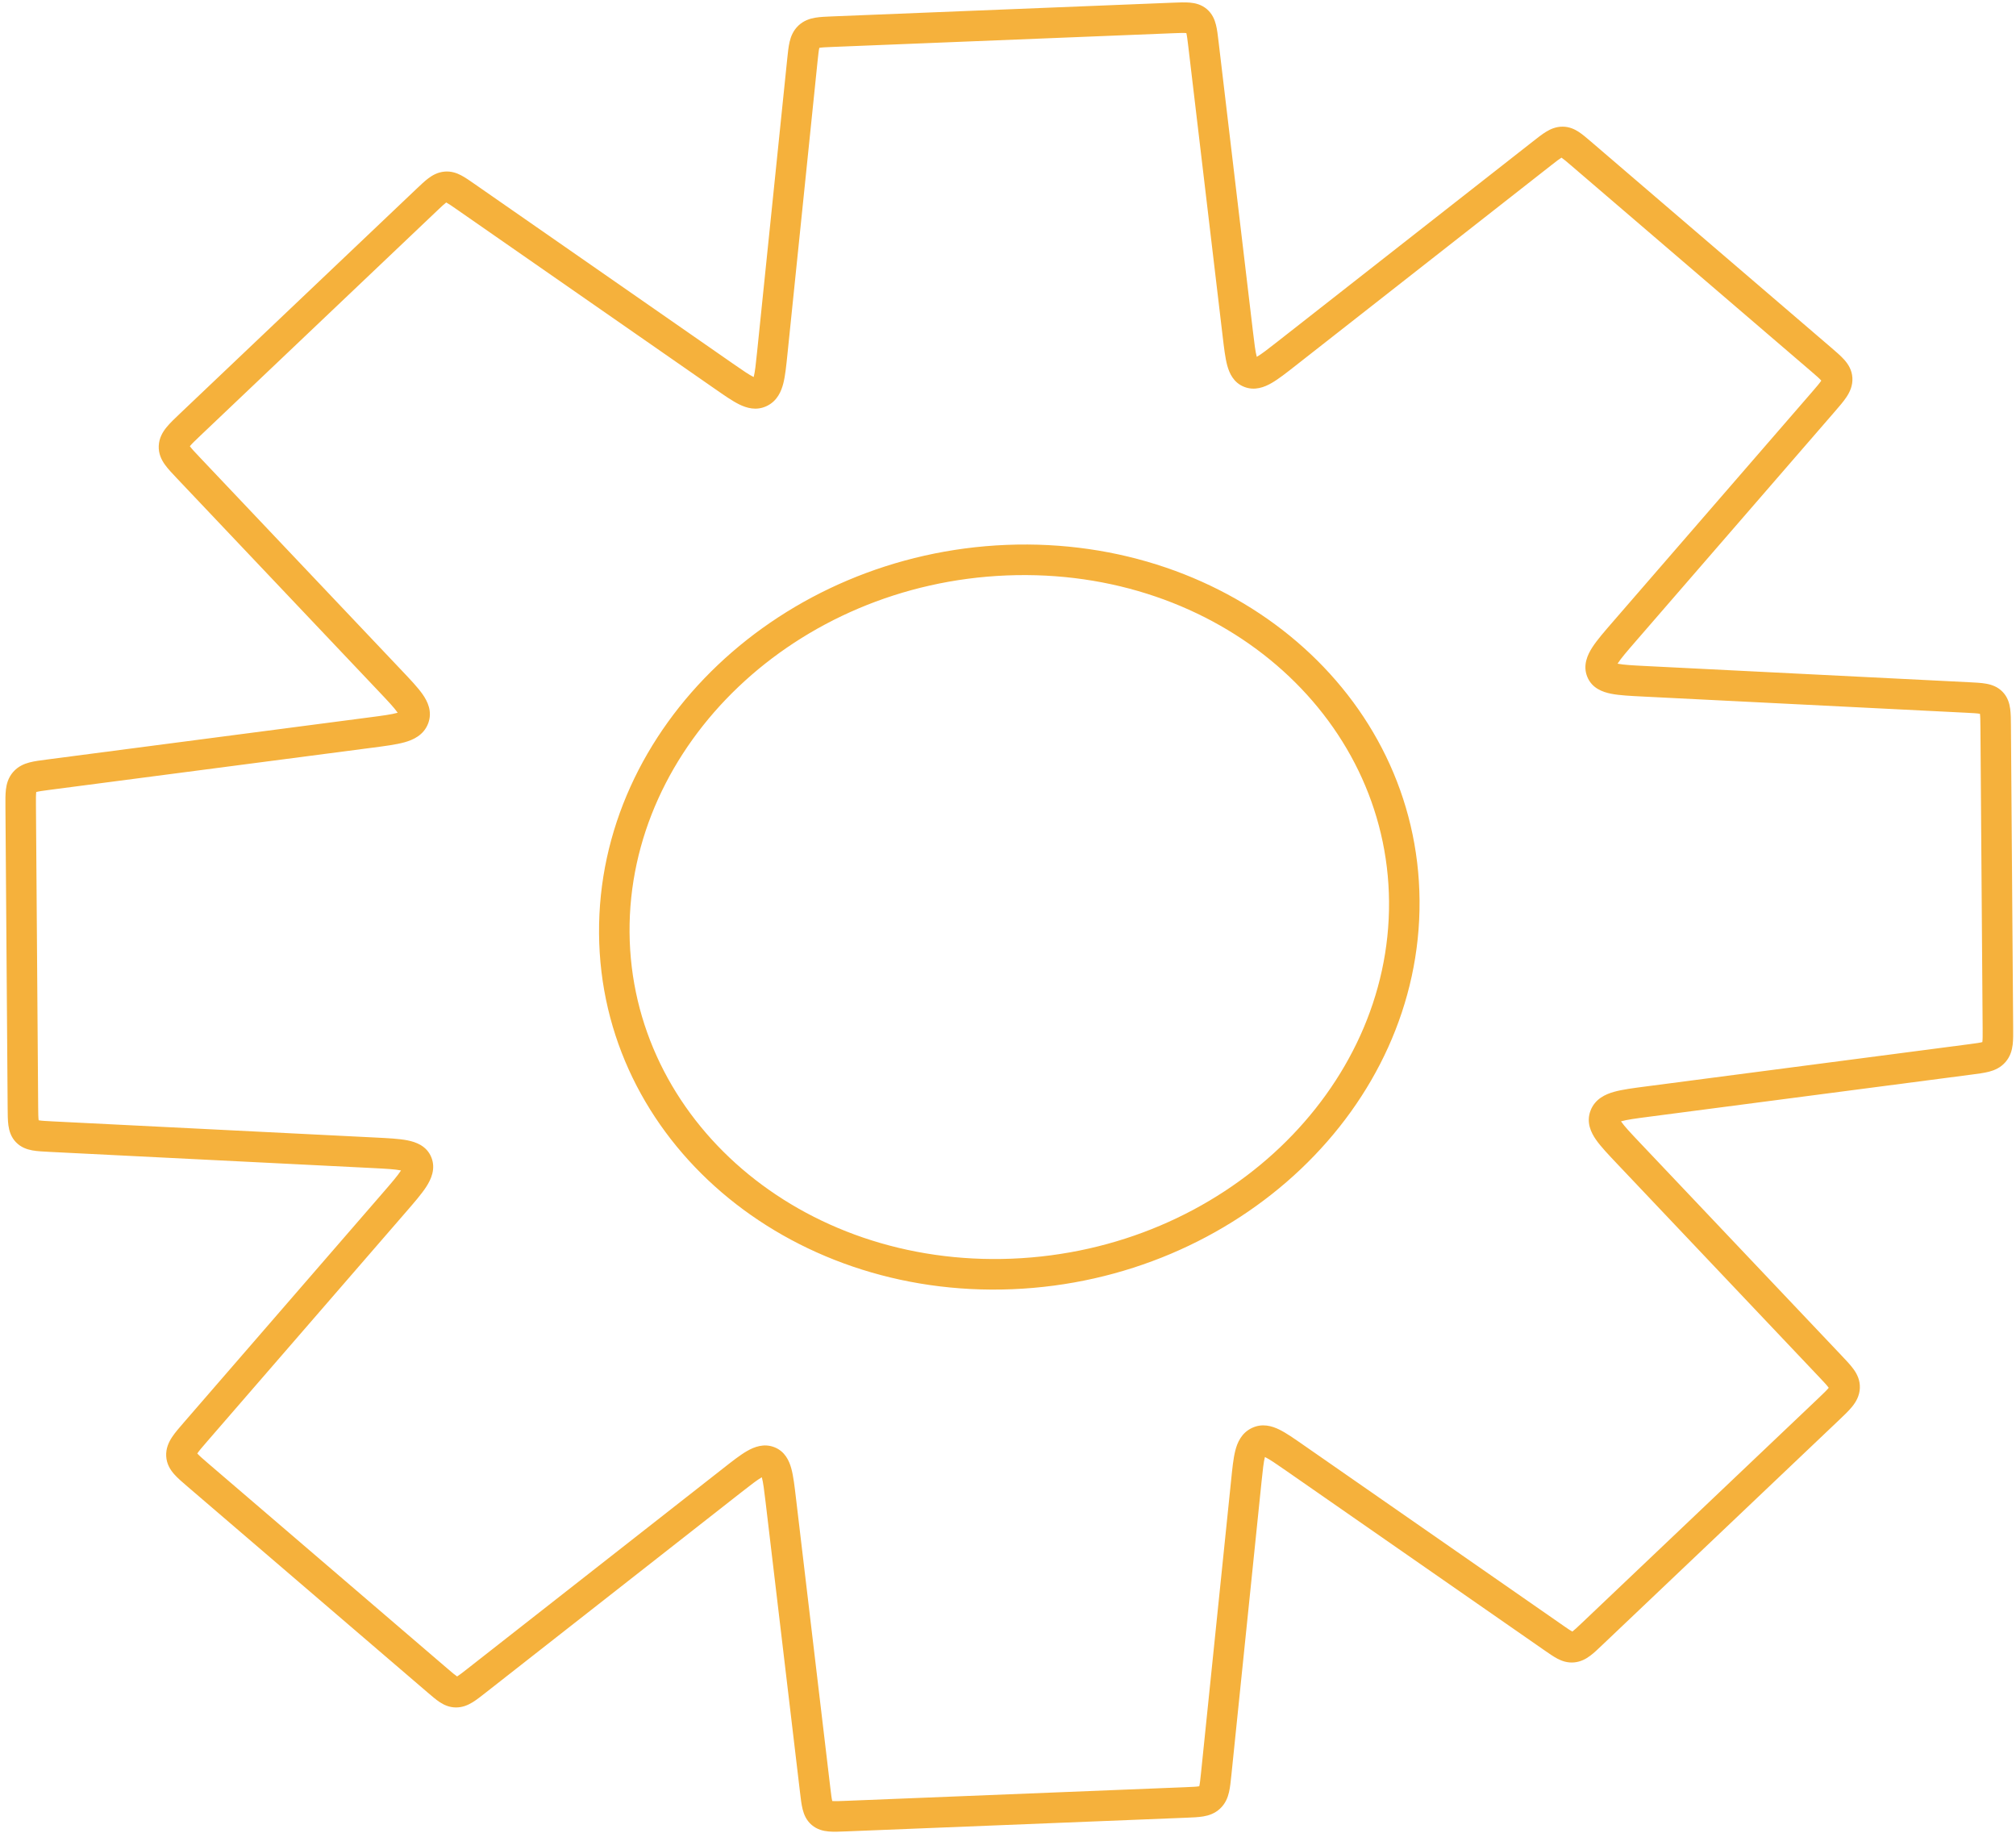 <?xml version="1.0" encoding="UTF-8" standalone="no"?><svg width='132' height='120' viewBox='0 0 132 120' fill='none' xmlns='http://www.w3.org/2000/svg'>
<path d='M78.795 2.876L77.796 2.916L77.796 2.971L77.803 3.026L78.795 2.876ZM78.795 2.876L79.794 2.836L79.794 2.781L79.787 2.726L78.795 2.876ZM81.051 21.895L82.05 21.855L82.05 21.8L82.043 21.745L81.051 21.895ZM81.051 21.895L80.052 21.936L80.052 21.991L80.058 22.046L81.051 21.895ZM81.853 24.396L82.247 23.464L82.247 23.464L81.853 24.396ZM84.235 23.156L84.834 23.937L84.834 23.937L84.235 23.156ZM100.988 10.026L101.587 10.806L101.587 10.806L100.988 10.026ZM102.282 9.294L102.241 10.294L102.241 10.294L102.282 9.294ZM103.515 10.049L104.179 9.279L104.179 9.279L103.515 10.049ZM119.208 23.506L118.544 24.276L118.544 24.276L119.208 23.506ZM120.29 24.827L121.287 24.737L121.287 24.737L120.29 24.827ZM119.371 26.328L118.626 25.687L118.626 25.687L119.371 26.328ZM106.374 41.326L107.119 41.968L107.119 41.968L106.374 41.326ZM104.856 43.91L103.928 44.311L103.928 44.311L104.856 43.91ZM107.7 44.608L107.782 43.609L107.782 43.609L107.7 44.608ZM128.836 45.667L128.754 46.667L128.754 46.667L128.836 45.667ZM130.396 46.008L129.664 46.712L129.664 46.712L130.396 46.008ZM130.565 68.897L129.823 68.252L129.823 68.252L130.565 68.897ZM129.011 69.363L129.108 70.356L129.108 70.356L129.011 69.363ZM107.905 72.121L108.002 73.114L108.002 73.114L107.905 72.121ZM106.629 75.508L107.364 74.807L107.364 74.807L106.629 75.508ZM119.837 89.45L119.102 90.151L119.119 90.168L119.136 90.185L119.837 89.45ZM119.837 89.45L120.573 88.748L120.556 88.731L120.539 88.714L119.837 89.45ZM120.778 90.876L119.78 90.866L119.78 90.866L120.778 90.876ZM119.717 92.283L119.042 91.567L119.042 91.567L119.717 92.283ZM104.231 106.995L103.556 106.28L103.538 106.297L103.52 106.316L104.231 106.995ZM104.231 106.995L104.906 107.71L104.925 107.692L104.943 107.674L104.231 106.995ZM101.706 107.221L101.005 107.956L101.058 108.007L101.118 108.049L101.706 107.221ZM101.706 107.221L102.407 106.485L102.354 106.434L102.294 106.392L101.706 107.221ZM84.769 95.446L84.181 96.274L84.181 96.274L84.769 95.446ZM81.605 96.962L80.612 96.892L80.612 96.892L81.605 96.962ZM79.632 116.154L80.626 116.224L80.626 116.224L79.632 116.154ZM79.218 117.696L79.89 118.414L79.89 118.414L79.218 117.696ZM53.811 118.718L53.15 119.49L53.15 119.49L53.811 118.718ZM53.375 117.21L52.383 117.36L52.383 117.36L53.375 117.21ZM51.119 98.191L52.111 98.041L52.111 98.041L51.119 98.191ZM47.935 96.93L48.535 97.71L48.535 97.71L47.935 96.93ZM31.182 110.06L30.582 109.28L30.582 109.28L31.182 110.06ZM29.887 110.793L29.846 111.794L29.846 111.794L29.887 110.793ZM28.654 110.038L29.319 109.269L29.313 109.264L28.654 110.038ZM28.654 110.038L27.99 110.807L27.996 110.812L28.654 110.038ZM12.961 96.58L13.625 95.811L13.625 95.811L12.961 96.58ZM11.88 95.26L12.877 95.169L12.877 95.169L11.88 95.26ZM12.799 93.758L12.053 93.117L12.053 93.117L12.799 93.758ZM25.796 78.76L25.05 78.119L25.05 78.119L25.796 78.76ZM27.314 76.176L28.242 75.775L28.242 75.775L27.314 76.176ZM24.47 75.478L24.388 76.477L24.388 76.477L24.47 75.478ZM3.334 74.419L3.416 73.42L3.371 73.417L3.326 73.419L3.334 74.419ZM3.334 74.419L3.251 75.419L3.296 75.421L3.341 75.419L3.334 74.419ZM1.774 74.078L2.506 73.374L2.506 73.374L1.774 74.078ZM1.5 72.501L2.499 72.46L1.5 72.501ZM1.355 52.788L0.356 52.828L1.355 52.788ZM1.605 51.189L2.347 51.834L2.347 51.834L1.605 51.189ZM3.159 50.723L3.256 51.715L3.256 51.715L3.159 50.723ZM24.269 47.965L24.172 46.972L24.172 46.972L24.269 47.965ZM27.101 47.038L28.035 47.364L28.035 47.364L27.101 47.038ZM25.546 44.577L24.81 45.279L24.81 45.279L25.546 44.577ZM12.333 30.632L13.068 29.93L13.068 29.93L12.333 30.632ZM11.392 29.205L10.394 29.195L10.394 29.195L11.392 29.205ZM12.454 27.799L13.129 28.514L13.129 28.514L12.454 27.799ZM27.939 13.086L27.264 12.371L27.264 12.371L27.939 13.086ZM29.16 12.233L29.216 13.229L29.216 13.229L29.16 12.233ZM30.464 12.861L31.052 12.032L31.052 12.032L30.464 12.861ZM47.402 24.636L46.814 25.464L46.814 25.464L47.402 24.636ZM49.8 25.683L50.207 26.583L50.207 26.583L49.8 25.683ZM50.565 23.119L51.559 23.19L51.559 23.19L50.565 23.119ZM52.538 3.932L53.532 4.002L53.538 3.947L53.538 3.892L52.538 3.932ZM52.538 3.932L51.544 3.862L51.539 3.917L51.539 3.972L52.538 3.932ZM52.952 2.39L53.624 3.109L53.624 3.109L52.952 2.39ZM78.359 1.368L79.02 0.597L79.02 0.597L78.359 1.368ZM79.794 2.836L79.794 2.836L77.796 2.916L77.796 2.916L79.794 2.836ZM82.043 21.745L79.787 2.726L77.803 3.026L80.058 22.045L82.043 21.745ZM82.05 21.855L82.05 21.855L80.052 21.936L80.052 21.936L82.05 21.855ZM82.247 23.464C82.407 23.527 82.37 23.657 82.285 23.346C82.198 23.026 82.138 22.542 82.043 21.745L80.058 22.046C80.145 22.776 80.221 23.437 80.356 23.933C80.495 24.438 80.768 25.055 81.46 25.328L82.247 23.464ZM83.635 22.376C82.991 22.88 82.599 23.185 82.305 23.354C82.019 23.518 82.086 23.4 82.247 23.464L81.46 25.328C82.152 25.602 82.793 25.348 83.256 25.081C83.712 24.82 84.245 24.399 84.834 23.937L83.635 22.376ZM100.388 9.246L83.635 22.376L84.834 23.937L101.587 10.806L100.388 9.246ZM102.324 8.293C101.887 8.289 101.528 8.447 101.238 8.624C100.972 8.786 100.681 9.016 100.388 9.246L101.587 10.806C101.92 10.546 102.098 10.408 102.234 10.326C102.346 10.258 102.322 10.295 102.241 10.294L102.324 8.293ZM104.179 9.279C103.906 9.045 103.634 8.81 103.381 8.643C103.106 8.462 102.761 8.297 102.324 8.293L102.241 10.294C102.159 10.294 102.139 10.256 102.245 10.326C102.373 10.411 102.54 10.551 102.851 10.818L104.179 9.279ZM119.872 22.737L104.179 9.279L102.851 10.818L118.544 24.276L119.872 22.737ZM121.287 24.737C121.258 24.224 121.015 23.847 120.762 23.561C120.529 23.298 120.204 23.022 119.872 22.737L118.544 24.276C118.918 24.596 119.122 24.774 119.247 24.915C119.353 25.036 119.298 25.017 119.292 24.917L121.287 24.737ZM120.116 26.97C120.412 26.629 120.702 26.297 120.902 25.994C121.119 25.666 121.317 25.25 121.287 24.737L119.292 24.917C119.287 24.818 119.339 24.789 119.248 24.927C119.14 25.09 118.959 25.302 118.626 25.687L120.116 26.97ZM107.119 41.968L120.116 26.97L118.626 25.687L105.629 40.684L107.119 41.968ZM105.784 43.509C105.859 43.695 105.709 43.769 105.926 43.433C106.138 43.103 106.514 42.666 107.119 41.968L105.629 40.684C105.069 41.33 104.571 41.901 104.258 42.386C103.949 42.864 103.623 43.557 103.928 44.311L105.784 43.509ZM107.782 43.609C106.877 43.564 106.312 43.533 105.936 43.458C105.553 43.381 105.708 43.323 105.784 43.509L103.928 44.311C104.232 45.065 104.938 45.312 105.484 45.421C106.037 45.532 106.779 45.566 107.617 45.608L107.782 43.609ZM128.919 44.668L107.782 43.609L107.617 45.608L128.754 46.667L128.919 44.668ZM131.129 45.304C130.804 44.963 130.406 44.83 130.051 44.766C129.724 44.706 129.324 44.688 128.919 44.668L128.754 46.667C129.213 46.69 129.461 46.704 129.632 46.735C129.775 46.761 129.726 46.777 129.664 46.712L131.129 45.304ZM131.669 47.546C131.666 47.139 131.665 46.737 131.619 46.407C131.57 46.048 131.454 45.644 131.129 45.304L129.664 46.712C129.602 46.648 129.62 46.599 129.64 46.743C129.663 46.916 129.667 47.165 129.671 47.626L131.669 47.546ZM131.814 67.258L131.669 47.546L129.671 47.626L129.816 67.338L131.814 67.258ZM131.308 69.542C131.628 69.175 131.738 68.762 131.782 68.4C131.822 68.067 131.817 67.665 131.814 67.258L129.816 67.338C129.819 67.799 129.819 68.049 129.798 68.223C129.78 68.369 129.762 68.322 129.823 68.252L131.308 69.542ZM129.108 70.356C129.513 70.303 129.913 70.252 130.239 70.167C130.593 70.074 130.988 69.909 131.308 69.542L129.823 68.252C129.884 68.183 129.933 68.194 129.791 68.232C129.62 68.277 129.372 68.311 128.914 68.371L129.108 70.356ZM108.002 73.114L129.108 70.356L128.914 68.371L107.808 71.129L108.002 73.114ZM106.007 73.374C105.934 73.566 105.778 73.521 106.16 73.413C106.534 73.308 107.098 73.232 108.002 73.114L107.808 71.129C106.971 71.238 106.23 71.332 105.679 71.487C105.135 71.64 104.433 71.944 104.14 72.722L106.007 73.374ZM107.364 74.807C106.749 74.158 106.367 73.751 106.15 73.439C105.928 73.121 106.079 73.182 106.007 73.374L104.14 72.722C103.847 73.499 104.183 74.166 104.498 74.619C104.818 75.079 105.324 75.609 105.893 76.21L107.364 74.807ZM120.573 88.748L107.364 74.807L105.893 76.21L119.102 90.151L120.573 88.748ZM120.539 88.714L120.539 88.714L119.136 90.185L119.136 90.185L120.539 88.714ZM121.776 90.886C121.798 90.371 121.595 89.97 121.373 89.66C121.168 89.373 120.873 89.065 120.573 88.748L119.102 90.151C119.441 90.508 119.625 90.706 119.735 90.86C119.828 90.99 119.775 90.966 119.78 90.866L121.776 90.886ZM120.392 92.998C120.719 92.687 121.04 92.385 121.269 92.103C121.517 91.797 121.754 91.401 121.776 90.886L119.78 90.866C119.784 90.766 119.839 90.743 119.734 90.871C119.611 91.023 119.41 91.217 119.042 91.567L120.392 92.998ZM104.906 107.71L120.392 92.998L119.042 91.567L103.556 106.28L104.906 107.71ZM104.943 107.674L104.943 107.674L103.52 106.316L103.52 106.316L104.943 107.674ZM103.067 108.845C103.504 108.806 103.846 108.614 104.119 108.41C104.369 108.224 104.637 107.967 104.906 107.71L103.556 106.28C103.249 106.571 103.085 106.725 102.958 106.82C102.853 106.898 102.873 106.859 102.954 106.852L103.067 108.845ZM101.118 108.049C101.414 108.255 101.708 108.461 101.977 108.602C102.269 108.755 102.63 108.884 103.067 108.845L102.954 106.852C103.035 106.844 103.06 106.88 102.947 106.821C102.81 106.75 102.63 106.626 102.294 106.393L101.118 108.049ZM101.004 107.956L101.005 107.956L102.407 106.485L102.407 106.485L101.004 107.956ZM84.181 96.274L101.118 108.049L102.294 106.392L85.356 94.618L84.181 96.274ZM82.778 95.298C82.618 95.375 82.549 95.263 82.837 95.404C83.133 95.549 83.53 95.822 84.181 96.274L85.356 94.618C84.76 94.203 84.222 93.825 83.763 93.6C83.296 93.371 82.651 93.169 81.964 93.498L82.778 95.298ZM82.599 97.032C82.682 96.228 82.735 95.74 82.818 95.413C82.898 95.095 82.937 95.222 82.778 95.298L81.964 93.498C81.276 93.828 81.012 94.466 80.882 94.981C80.753 95.488 80.687 96.155 80.612 96.892L82.599 97.032ZM80.626 116.224L82.599 97.032L80.612 96.892L78.638 116.084L80.626 116.224ZM79.89 118.414C80.239 118.086 80.389 117.692 80.471 117.341C80.546 117.017 80.585 116.623 80.626 116.224L78.638 116.084C78.591 116.536 78.564 116.779 78.525 116.947C78.493 117.088 78.48 117.04 78.546 116.978L79.89 118.414ZM77.666 119.014C78.065 118.998 78.46 118.984 78.786 118.929C79.14 118.869 79.541 118.743 79.89 118.414L78.546 116.978C78.612 116.916 78.659 116.931 78.517 116.955C78.347 116.984 78.103 116.996 77.651 117.014L77.666 119.014ZM55.382 119.91L77.666 119.014L77.651 117.014L55.367 117.91L55.382 119.91ZM53.15 119.49C53.503 119.79 53.906 119.884 54.261 119.915C54.588 119.944 54.983 119.926 55.382 119.91L55.367 117.91C54.915 117.929 54.671 117.936 54.501 117.921C54.359 117.909 54.405 117.89 54.472 117.946L53.15 119.49ZM52.383 117.36C52.429 117.756 52.474 118.147 52.554 118.464C52.641 118.808 52.797 119.19 53.15 119.49L54.472 117.946C54.539 118.003 54.527 118.052 54.492 117.914C54.451 117.749 54.42 117.508 54.367 117.06L52.383 117.36ZM50.127 98.341L52.383 117.36L54.367 117.06L52.111 98.041L50.127 98.341ZM49.923 96.623C49.763 96.559 49.8 96.429 49.885 96.74C49.972 97.06 50.032 97.544 50.127 98.341L52.111 98.041C52.025 97.311 51.949 96.649 51.813 96.153C51.675 95.649 51.402 95.032 50.71 94.758L49.923 96.623ZM48.535 97.71C49.179 97.206 49.571 96.902 49.865 96.733C50.151 96.568 50.084 96.686 49.923 96.623L50.71 94.758C50.018 94.484 49.377 94.738 48.914 95.005C48.458 95.266 47.925 95.687 47.336 96.15L48.535 97.71ZM31.781 110.841L48.535 97.71L47.336 96.15L30.582 109.28L31.781 110.841ZM29.846 111.794C30.283 111.798 30.641 111.639 30.931 111.463C31.198 111.301 31.489 111.07 31.781 110.841L30.582 109.28C30.249 109.541 30.071 109.678 29.936 109.761C29.824 109.829 29.848 109.791 29.929 109.792L29.846 111.794ZM27.99 110.807C28.264 111.042 28.535 111.277 28.788 111.444C29.063 111.625 29.408 111.79 29.846 111.794L29.929 109.792C30.01 109.793 30.031 109.831 29.925 109.761C29.796 109.676 29.63 109.535 29.319 109.269L27.99 110.807ZM27.996 110.812L27.996 110.812L29.313 109.264L29.313 109.264L27.996 110.812ZM12.297 97.349L27.99 110.807L29.319 109.269L13.625 95.811L12.297 97.349ZM10.882 95.35C10.912 95.862 11.155 96.24 11.407 96.525C11.64 96.789 11.966 97.065 12.297 97.349L13.625 95.811C13.252 95.49 13.048 95.313 12.923 95.171C12.816 95.051 12.871 95.07 12.877 95.169L10.882 95.35ZM12.053 93.117C11.758 93.457 11.468 93.789 11.267 94.092C11.05 94.42 10.853 94.837 10.882 95.35L12.877 95.169C12.883 95.269 12.831 95.298 12.922 95.159C13.03 94.997 13.211 94.784 13.544 94.4L12.053 93.117ZM25.05 78.119L12.053 93.117L13.544 94.4L26.541 79.402L25.05 78.119ZM26.386 76.578C26.311 76.391 26.461 76.318 26.244 76.654C26.031 76.983 25.656 77.42 25.05 78.119L26.541 79.402C27.101 78.756 27.599 78.185 27.912 77.701C28.22 77.223 28.547 76.529 28.242 75.775L26.386 76.578ZM24.388 76.477C25.293 76.523 25.858 76.554 26.234 76.629C26.617 76.705 26.461 76.764 26.386 76.578L28.242 75.775C27.938 75.022 27.231 74.774 26.686 74.665C26.133 74.555 25.39 74.52 24.553 74.478L24.388 76.477ZM3.251 75.419L24.388 76.477L24.553 74.478L3.416 73.42L3.251 75.419ZM3.341 75.419L3.341 75.419L3.326 73.419L3.326 73.419L3.341 75.419ZM1.041 74.782C1.366 75.123 1.764 75.256 2.119 75.321C2.446 75.38 2.846 75.398 3.251 75.419L3.416 73.42C2.957 73.397 2.709 73.382 2.538 73.351C2.395 73.325 2.444 73.309 2.506 73.374L1.041 74.782ZM0.501 72.541C0.504 72.948 0.505 73.35 0.55 73.68C0.6 74.038 0.716 74.442 1.041 74.783L2.506 73.374C2.568 73.439 2.55 73.488 2.53 73.343C2.507 73.17 2.503 72.921 2.499 72.46L0.501 72.541ZM0.356 52.828L0.501 72.541L2.499 72.46L2.354 52.748L0.356 52.828ZM0.862 50.544C0.542 50.911 0.432 51.324 0.388 51.686C0.348 52.02 0.353 52.421 0.356 52.828L2.354 52.748C2.35 52.287 2.351 52.038 2.372 51.863C2.39 51.717 2.408 51.764 2.347 51.834L0.862 50.544ZM3.062 49.731C2.657 49.784 2.257 49.834 1.931 49.92C1.577 50.013 1.182 50.178 0.862 50.544L2.347 51.834C2.286 51.904 2.237 51.892 2.379 51.855C2.55 51.81 2.798 51.775 3.256 51.715L3.062 49.731ZM24.172 46.972L3.062 49.731L3.256 51.715L24.366 48.957L24.172 46.972ZM26.168 46.712C26.24 46.519 26.397 46.565 26.015 46.672C25.64 46.778 25.076 46.854 24.172 46.972L24.366 48.957C25.203 48.848 25.945 48.753 26.496 48.598C27.039 48.446 27.742 48.142 28.035 47.364L26.168 46.712ZM24.81 45.279C25.425 45.928 25.807 46.335 26.025 46.647C26.246 46.965 26.096 46.904 26.168 46.712L28.035 47.364C28.328 46.586 27.991 45.919 27.676 45.466C27.357 45.007 26.85 44.477 26.281 43.876L24.81 45.279ZM11.597 31.333L24.81 45.279L26.281 43.876L13.068 29.93L11.597 31.333ZM10.394 29.195C10.372 29.71 10.576 30.111 10.797 30.421C11.002 30.708 11.297 31.016 11.597 31.333L13.068 29.93C12.73 29.573 12.545 29.375 12.435 29.221C12.342 29.091 12.395 29.115 12.39 29.215L10.394 29.195ZM11.778 27.083C11.451 27.394 11.131 27.696 10.901 27.979C10.653 28.284 10.416 28.68 10.394 29.195L12.39 29.215C12.386 29.315 12.331 29.338 12.436 29.21C12.559 29.058 12.76 28.864 13.129 28.514L11.778 27.083ZM27.264 12.371L11.778 27.083L13.129 28.514L28.614 13.802L27.264 12.371ZM29.103 11.236C28.666 11.275 28.324 11.467 28.052 11.671C27.802 11.858 27.534 12.115 27.264 12.371L28.614 13.802C28.921 13.51 29.085 13.356 29.212 13.261C29.317 13.183 29.297 13.222 29.216 13.229L29.103 11.236ZM31.052 12.032C30.756 11.826 30.462 11.62 30.193 11.479C29.901 11.326 29.54 11.197 29.103 11.236L29.216 13.229C29.135 13.237 29.11 13.201 29.223 13.26C29.36 13.332 29.54 13.455 29.877 13.689L31.052 12.032ZM47.989 23.807L31.052 12.032L29.877 13.689L46.814 25.464L47.989 23.807ZM49.393 24.783C49.553 24.706 49.622 24.819 49.333 24.678C49.037 24.532 48.64 24.26 47.989 23.807L46.814 25.464C47.41 25.878 47.949 26.256 48.408 26.481C48.875 26.71 49.52 26.913 50.207 26.583L49.393 24.783ZM49.571 23.049C49.489 23.853 49.436 24.341 49.353 24.668C49.272 24.986 49.233 24.86 49.393 24.783L50.207 26.583C50.894 26.254 51.158 25.615 51.289 25.1C51.417 24.593 51.483 23.926 51.559 23.19L49.571 23.049ZM51.544 3.862L49.571 23.049L51.559 23.19L53.532 4.002L51.544 3.862ZM51.539 3.972L51.539 3.973L53.538 3.892L53.538 3.892L51.539 3.972ZM52.28 1.672C51.932 2.001 51.781 2.395 51.699 2.746C51.624 3.069 51.585 3.464 51.544 3.862L53.532 4.002C53.579 3.551 53.606 3.307 53.645 3.139C53.678 2.999 53.69 3.047 53.624 3.109L52.28 1.672ZM54.504 1.073C54.105 1.089 53.711 1.103 53.384 1.158C53.03 1.218 52.629 1.344 52.28 1.672L53.624 3.109C53.558 3.171 53.511 3.155 53.653 3.131C53.823 3.103 54.067 3.091 54.519 3.073L54.504 1.073ZM76.788 0.176L54.504 1.073L54.519 3.073L76.803 2.176L76.788 0.176ZM79.02 0.597C78.667 0.296 78.264 0.202 77.909 0.171C77.582 0.142 77.187 0.16 76.788 0.176L76.803 2.176C77.255 2.158 77.499 2.15 77.669 2.165C77.811 2.178 77.765 2.197 77.698 2.14L79.02 0.597ZM79.787 2.726C79.741 2.331 79.696 1.94 79.616 1.623C79.529 1.278 79.373 0.897 79.02 0.597L77.698 2.14C77.631 2.083 77.643 2.034 77.678 2.172C77.719 2.337 77.75 2.578 77.803 3.026L79.787 2.726ZM90.949 59.043C91.039 71.302 80.081 81.854 66.25 82.411L66.265 84.411C81.002 83.818 93.047 72.514 92.947 58.963L90.949 59.043ZM65.92 37.676C79.75 37.119 90.858 46.783 90.949 59.043L92.947 58.963C92.847 45.411 80.642 35.083 65.905 35.676L65.92 37.676ZM41.221 61.044C41.131 48.784 52.089 38.232 65.92 37.676L65.905 35.676C51.168 36.269 39.123 47.572 39.223 61.124L41.221 61.044ZM66.25 82.411C52.42 82.967 41.312 73.303 41.221 61.044L39.223 61.124C39.323 74.675 51.528 85.004 66.265 84.411L66.25 82.411Z' fill='#F5B13C'/>
</svg>
